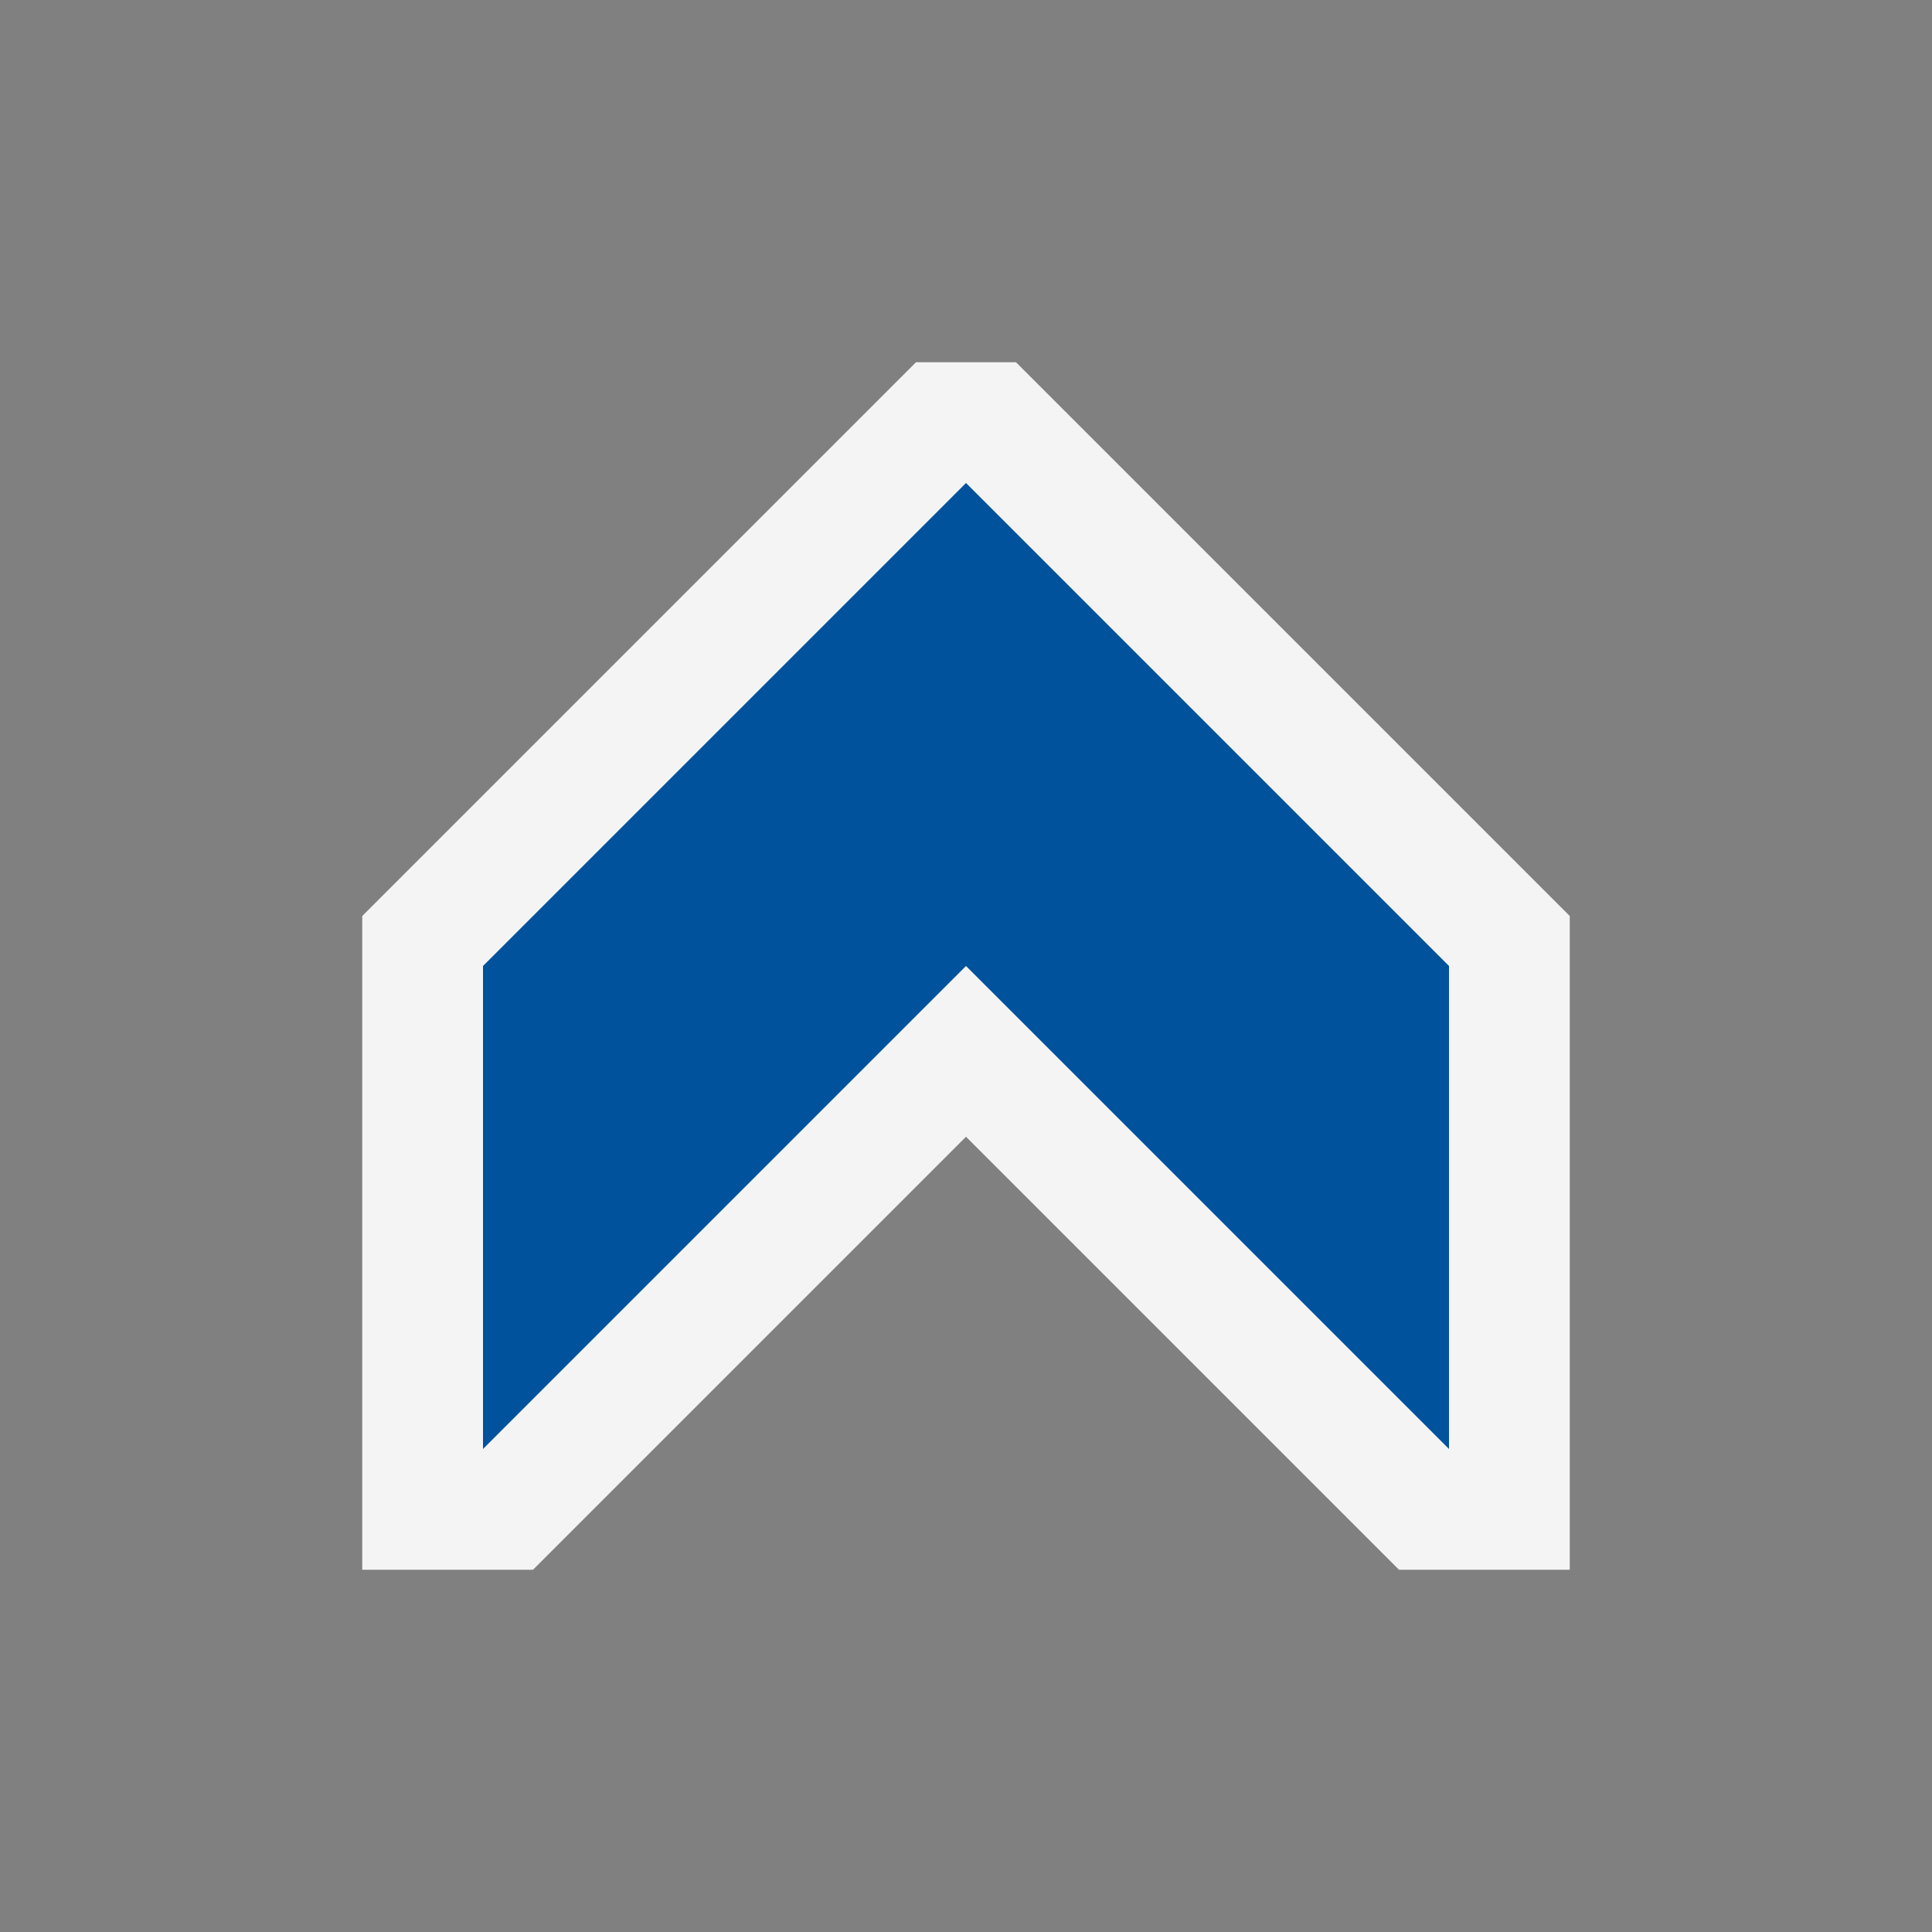 <svg ti:v="1" width="16" height="16" viewBox="0 0 16 16" xmlns="http://www.w3.org/2000/svg" xmlns:ti="urn:schemas-jetbrains-com:tisvg"><rect x="0" y="0" width="16" height="16" fill="#808080" stroke="none"/><rect id="frame" width="16" height="16" fill="none"/><g fill-rule="evenodd"><path d="M3 7.586V13h1.414L8 9.414 11.586 13H13V7.586L8.414 3h-.828L3 7.586z" fill="#F4F4F4"/><path d="M12 8L8 4 4 8v4l4-4 4 4V8z" fill="#00529C"/></g></svg>